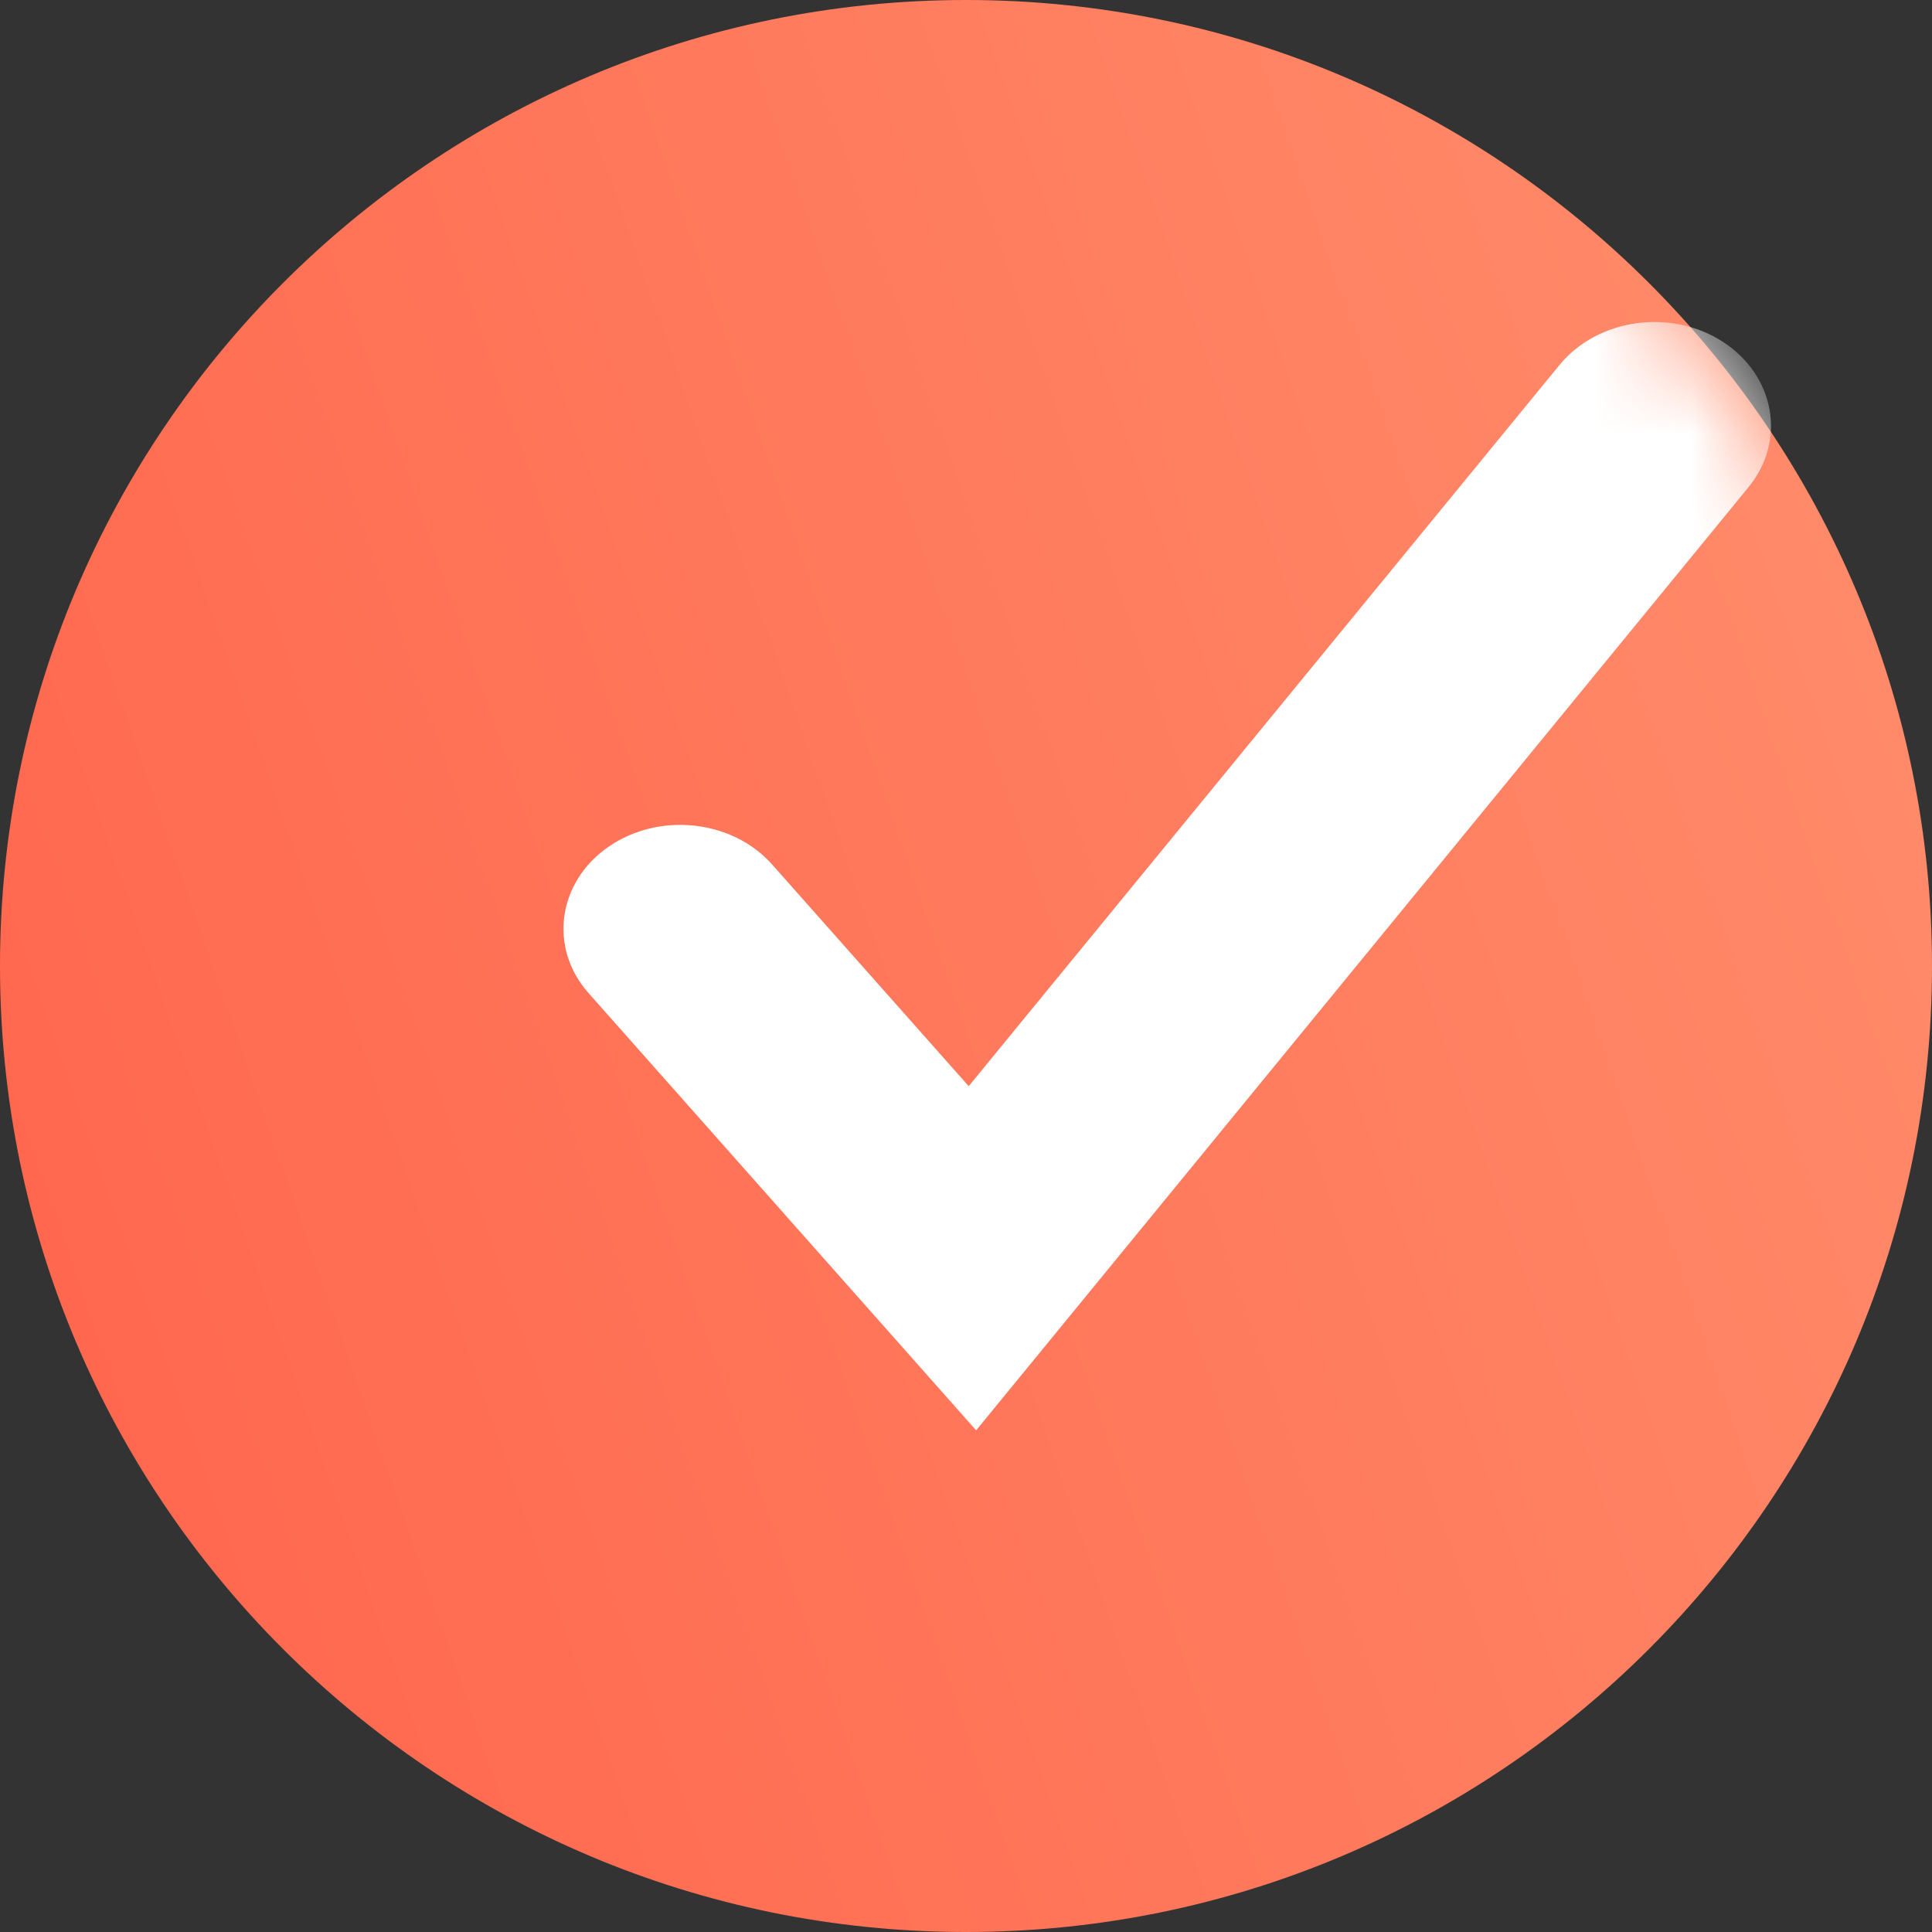 <svg width="20" height="20" viewBox="0 0 20 20" fill="none" xmlns="http://www.w3.org/2000/svg">
<rect x="0" y="0" width="20" height="20" fill="#333333" stroke="none"/>
<path d="M10 0C4.479 0 0 4.479 0 10C0 15.521 4.479 20 10 20C15.521 20 20 15.521 20 10C20 4.479 15.521 0 10 0Z" fill="url(#paint0_linear)"/>
<mask id="mask0" mask-type="alpha" maskUnits="userSpaceOnUse" x="0" y="0" width="20" height="20">
<path d="M10 0C4.479 0 0 4.479 0 10C0 15.521 4.479 20 10 20C15.521 20 20 15.521 20 10C20 4.479 15.521 0 10 0Z" fill="white"/>
</mask>
<g mask="url(#mask0)">
<path d="M17.836 3.539C17.297 3.189 16.54 3.297 16.145 3.777L10.028 11.244L7.992 8.948C7.577 8.482 6.817 8.403 6.293 8.77C5.768 9.138 5.68 9.817 6.093 10.281L10.105 14.807L18.1 5.044C18.495 4.563 18.376 3.89 17.836 3.539Z" fill="white"/>
</g>
<defs>
<linearGradient id="paint0_linear" x1="28.456" y1="-17.875" x2="-12.899" y2="-3.53" gradientUnits="userSpaceOnUse">
<stop stop-color="#FFA981"/>
<stop offset="0.428" stop-color="#FF8666"/>
<stop offset="1" stop-color="#FF5C45"/>
</linearGradient>
</defs>
</svg>
